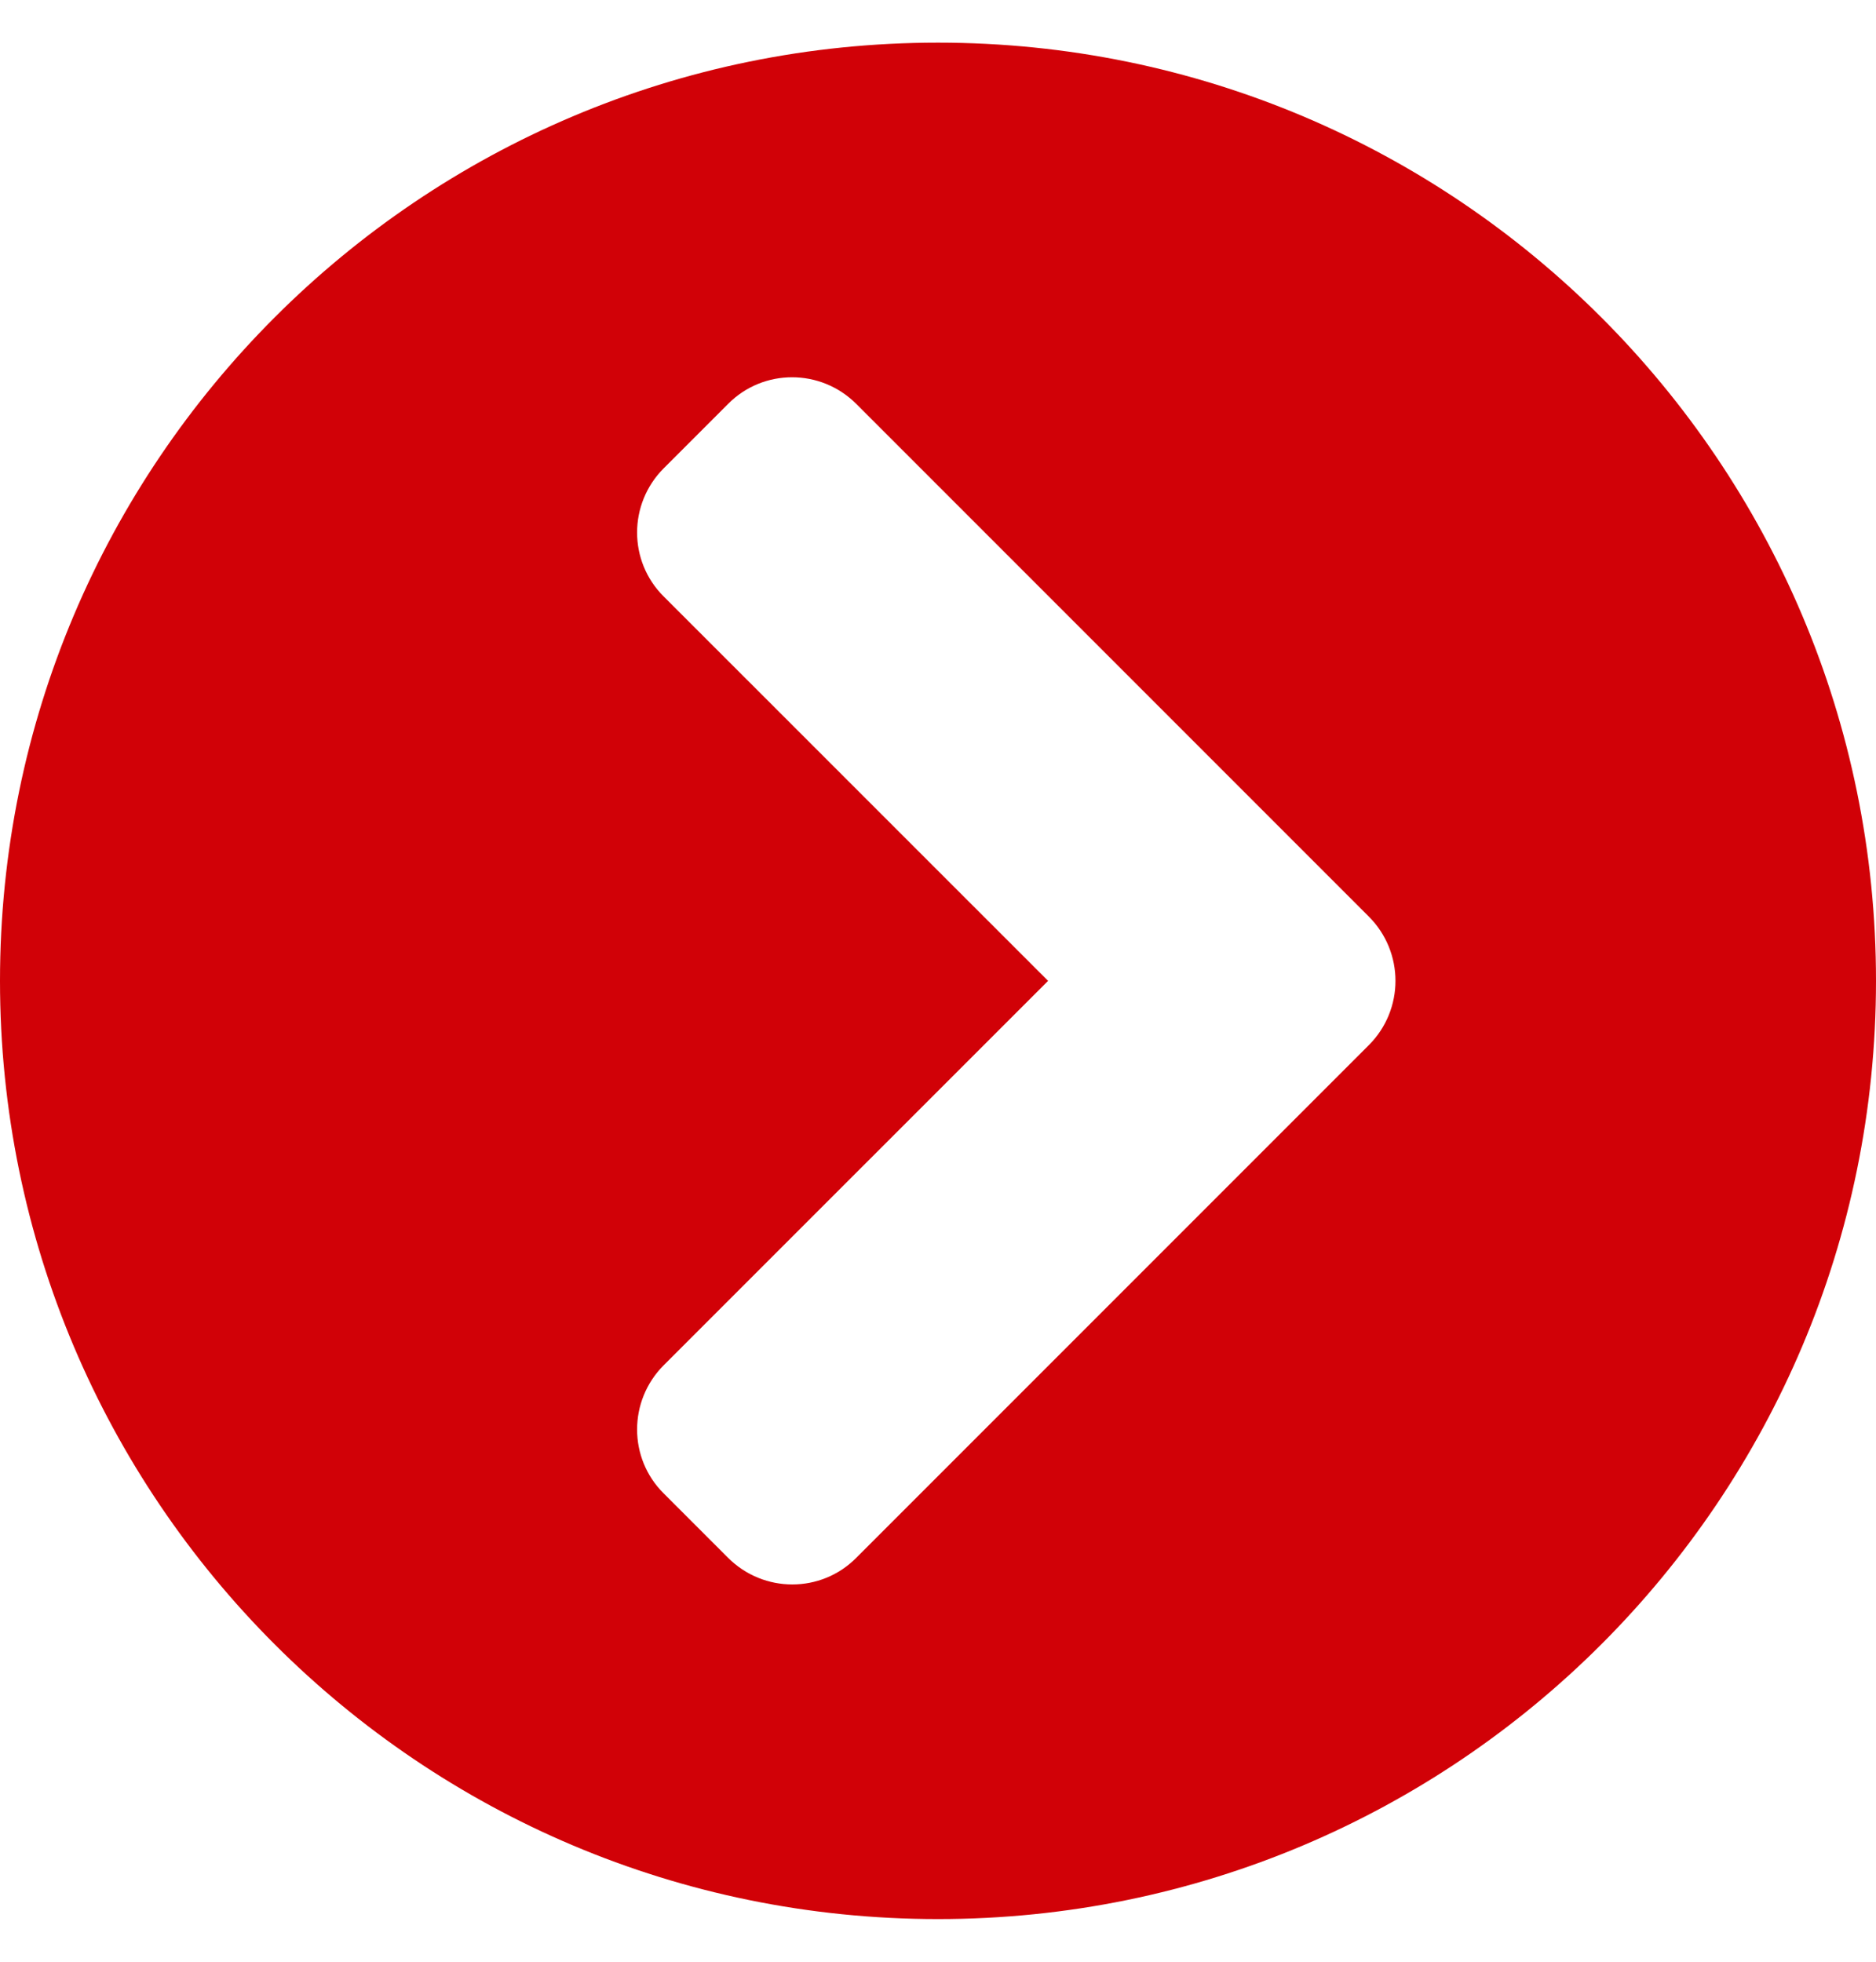 <svg width="22" height="23" viewBox="0 0 22 23" fill="none" xmlns="http://www.w3.org/2000/svg">
<path d="M11 0.5C17.077 0.5 22 5.423 22 11.5C22 17.577 17.077 22.5 11 22.5C4.923 22.5 0 17.577 0 11.5C0 5.423 4.923 0.5 11 0.5ZM16.052 10.746L10.042 4.736C9.625 4.319 8.951 4.319 8.538 4.736L7.784 5.49C7.367 5.907 7.367 6.581 7.784 6.994L12.291 11.5L7.784 16.006C7.367 16.423 7.367 17.098 7.784 17.51L8.538 18.264C8.955 18.681 9.629 18.681 10.042 18.264L16.052 12.254C16.469 11.837 16.469 11.163 16.052 10.746Z" fill="#D10107"/>
</svg>
